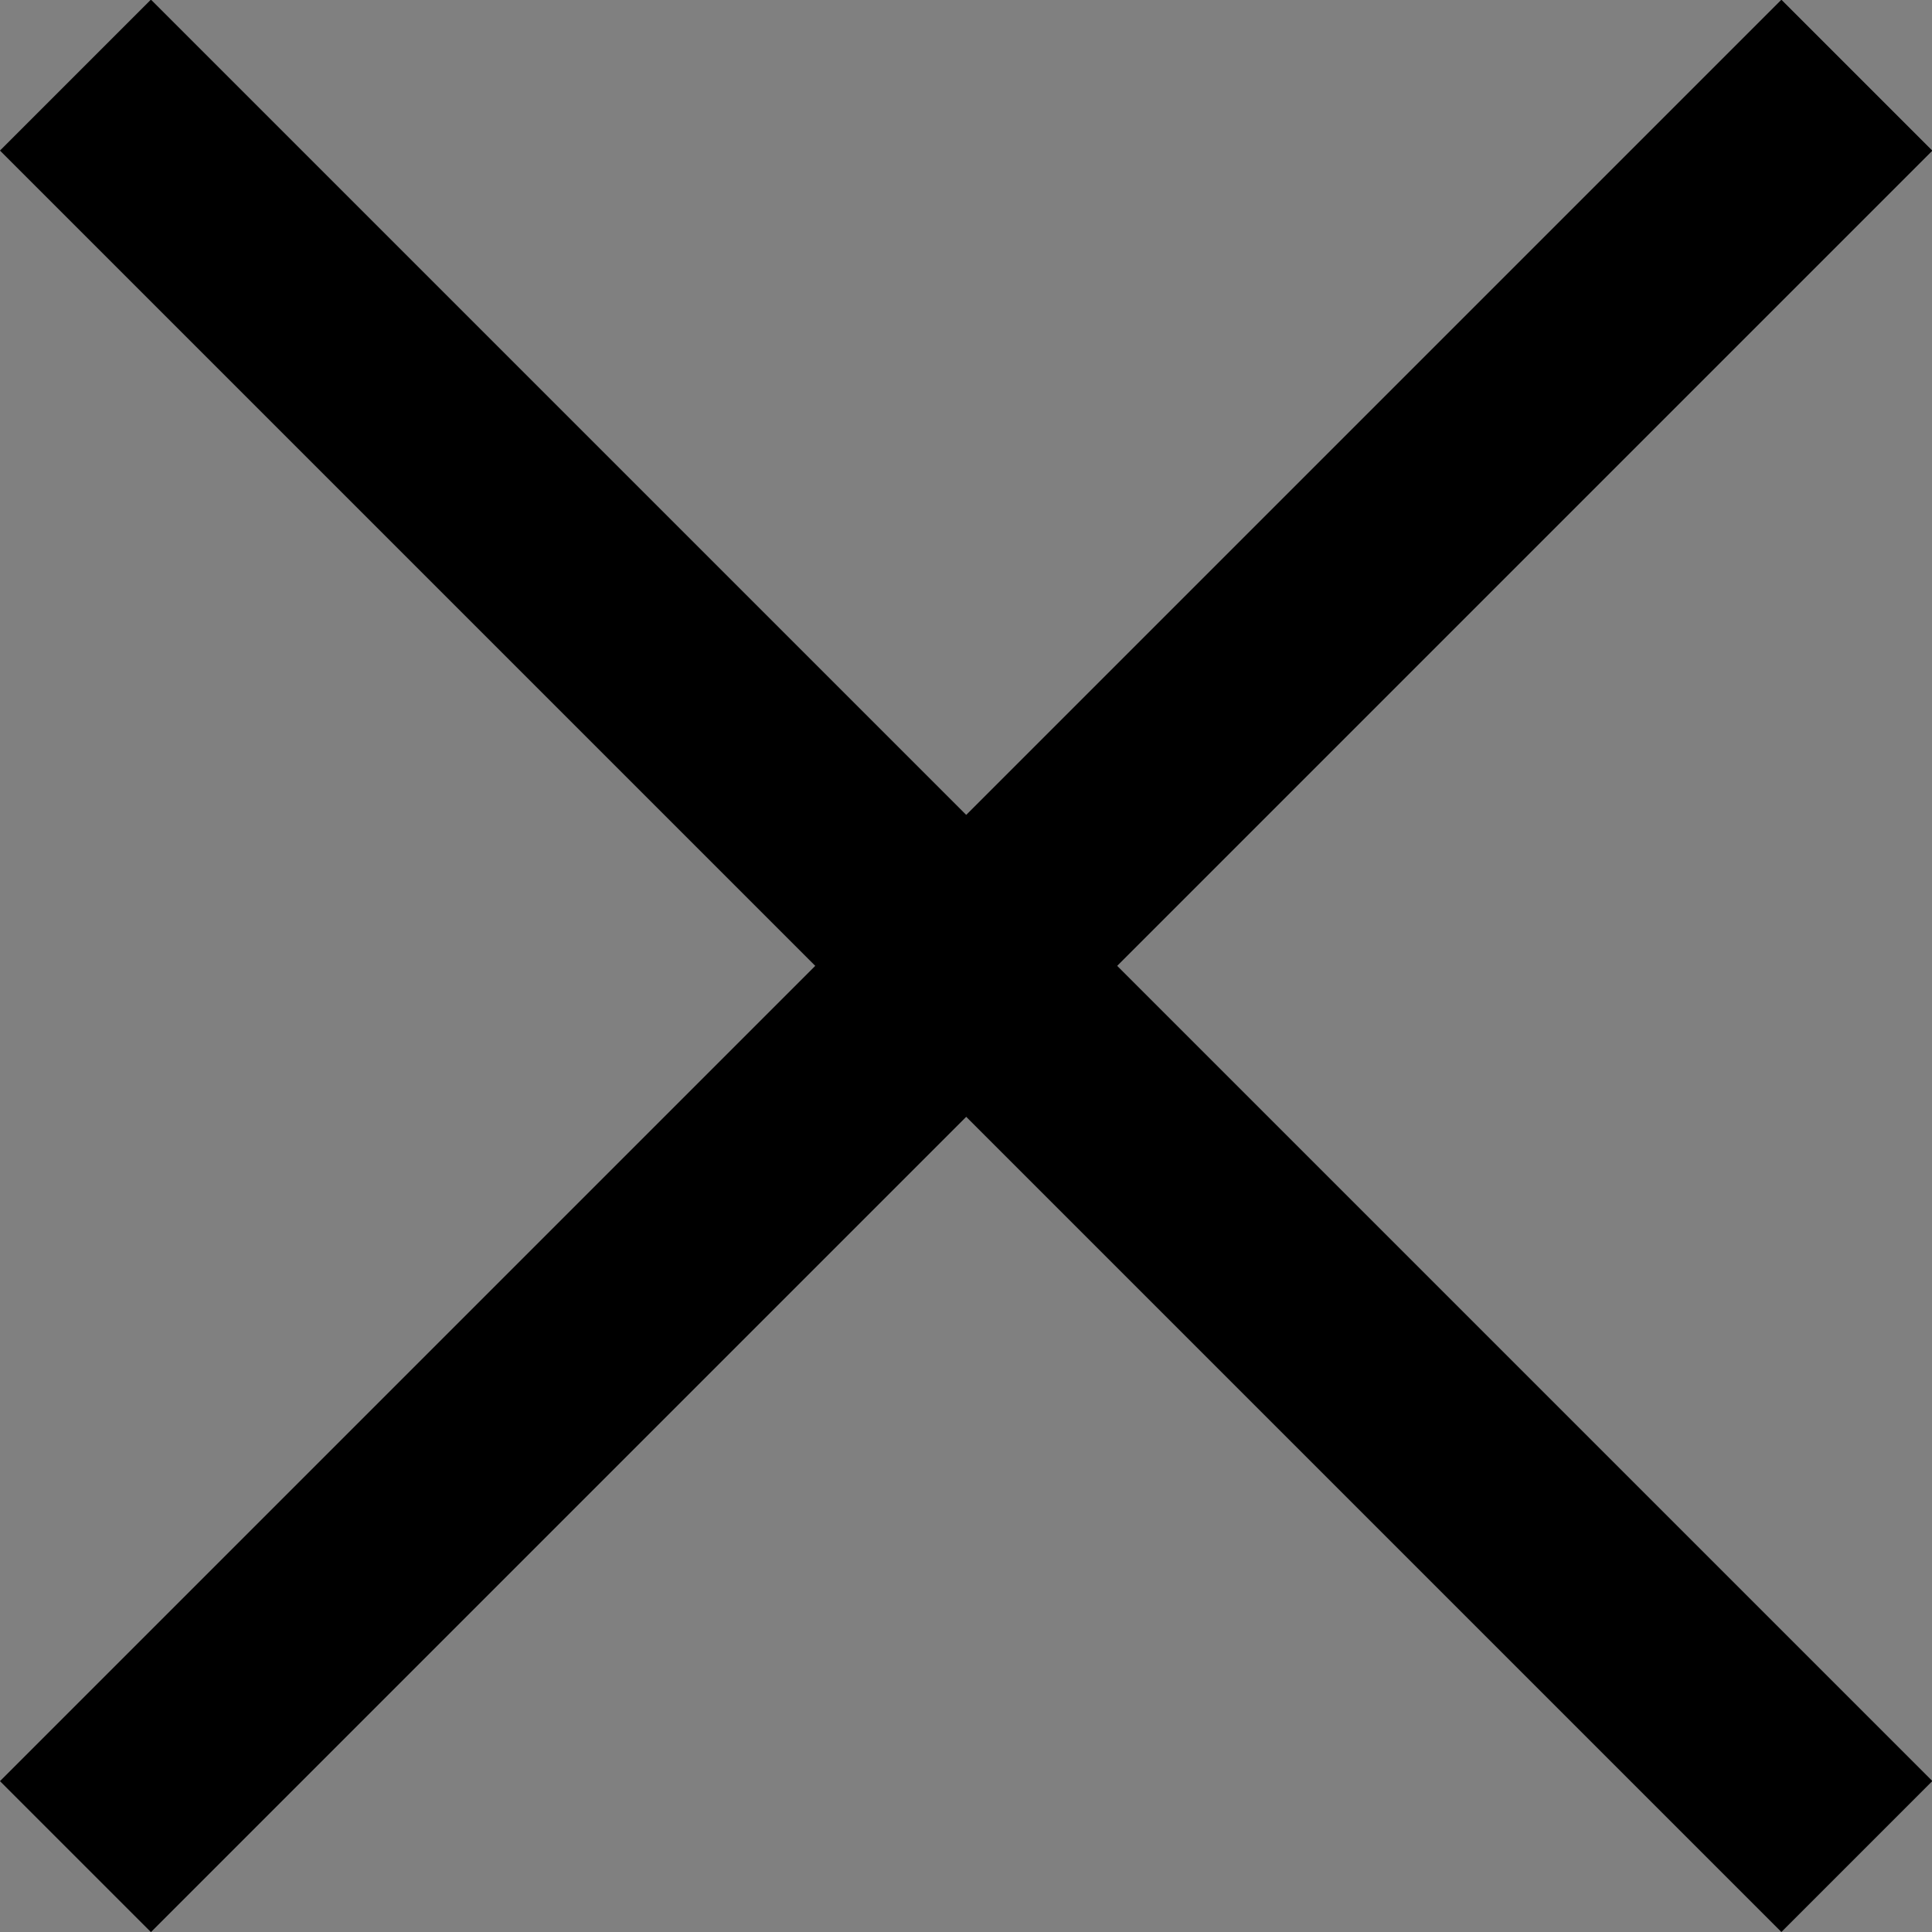 <?xml version="1.0" encoding="UTF-8" standalone="no"?>
<svg
   xmlns:dc="http://purl.org/dc/elements/1.1/"
   xmlns:cc="http://creativecommons.org/ns#"
   xmlns:rdf="http://www.w3.org/1999/02/22-rdf-syntax-ns#"
   xmlns:svg="http://www.w3.org/2000/svg"
   xmlns="http://www.w3.org/2000/svg"
   viewBox="0 0 20 20.001"
   height="20.001"
   width="20"
   xml:space="preserve"
   id="svg2"
   version="1.1"><rect x="0" y="0" width="20" height="20.001" fill="#808080" stroke="none"/><defs
     id="defs6"><clipPath
       id="clipPath22"
       clipPathUnits="userSpaceOnUse"><path
         id="path20"
         d="M 0,18.103 H 18.103 V 0 H 0 Z" /></clipPath><clipPath
       id="clipPath38"
       clipPathUnits="userSpaceOnUse"><path
         id="path36"
         d="M 0,18.103 H 18.103 V 0 H 0 Z" /></clipPath></defs><g
     transform="matrix(1.333,0,0,-1.333,-2.5762508e-4,20.001)"
     id="g10"><g
       transform="matrix(0.829,0,0,0.829,14.415,0.586)"
       id="g12"><path
         id="path14"
         style="fill:#ffffff;fill-opacity:1;fill-rule:nonzero;stroke:none"
         d="M 0,0 -16.689,16.689 Z" /></g><g
       transform="matrix(0.829,0,0,0.829,3.3112301e-5,3.3112301e-5)"
       id="g16"><g
         clip-path="url(#clipPath22)"
         id="g18"><g
           transform="translate(0.707,17.396)"
           id="g24"><path
             id="path26"
             style="fill:none;stroke:#000000;stroke-width:2;stroke-linecap:butt;stroke-linejoin:miter;stroke-miterlimit:10;stroke-dasharray:none;stroke-opacity:1"
             d="M 0,0 16.688,-16.688" /></g></g></g><g
       transform="matrix(0.829,0,0,0.829,0.586,0.586)"
       id="g28"><path
         id="path30"
         style="fill:#ffffff;fill-opacity:1;fill-rule:nonzero;stroke:none"
         d="M 0,0 16.689,16.689 Z" /></g><g
       transform="matrix(0.829,0,0,0.829,3.3112301e-5,3.3112301e-5)"
       id="g32"><g
         clip-path="url(#clipPath38)"
         id="g34"><g
           transform="translate(0.707,0.707)"
           id="g40"><path
             id="path42"
             style="fill:none;stroke:#000000;stroke-width:2;stroke-linecap:butt;stroke-linejoin:miter;stroke-miterlimit:10;stroke-dasharray:none;stroke-opacity:1"
             d="M 0,0 16.688,16.688" /></g></g></g></g></svg>